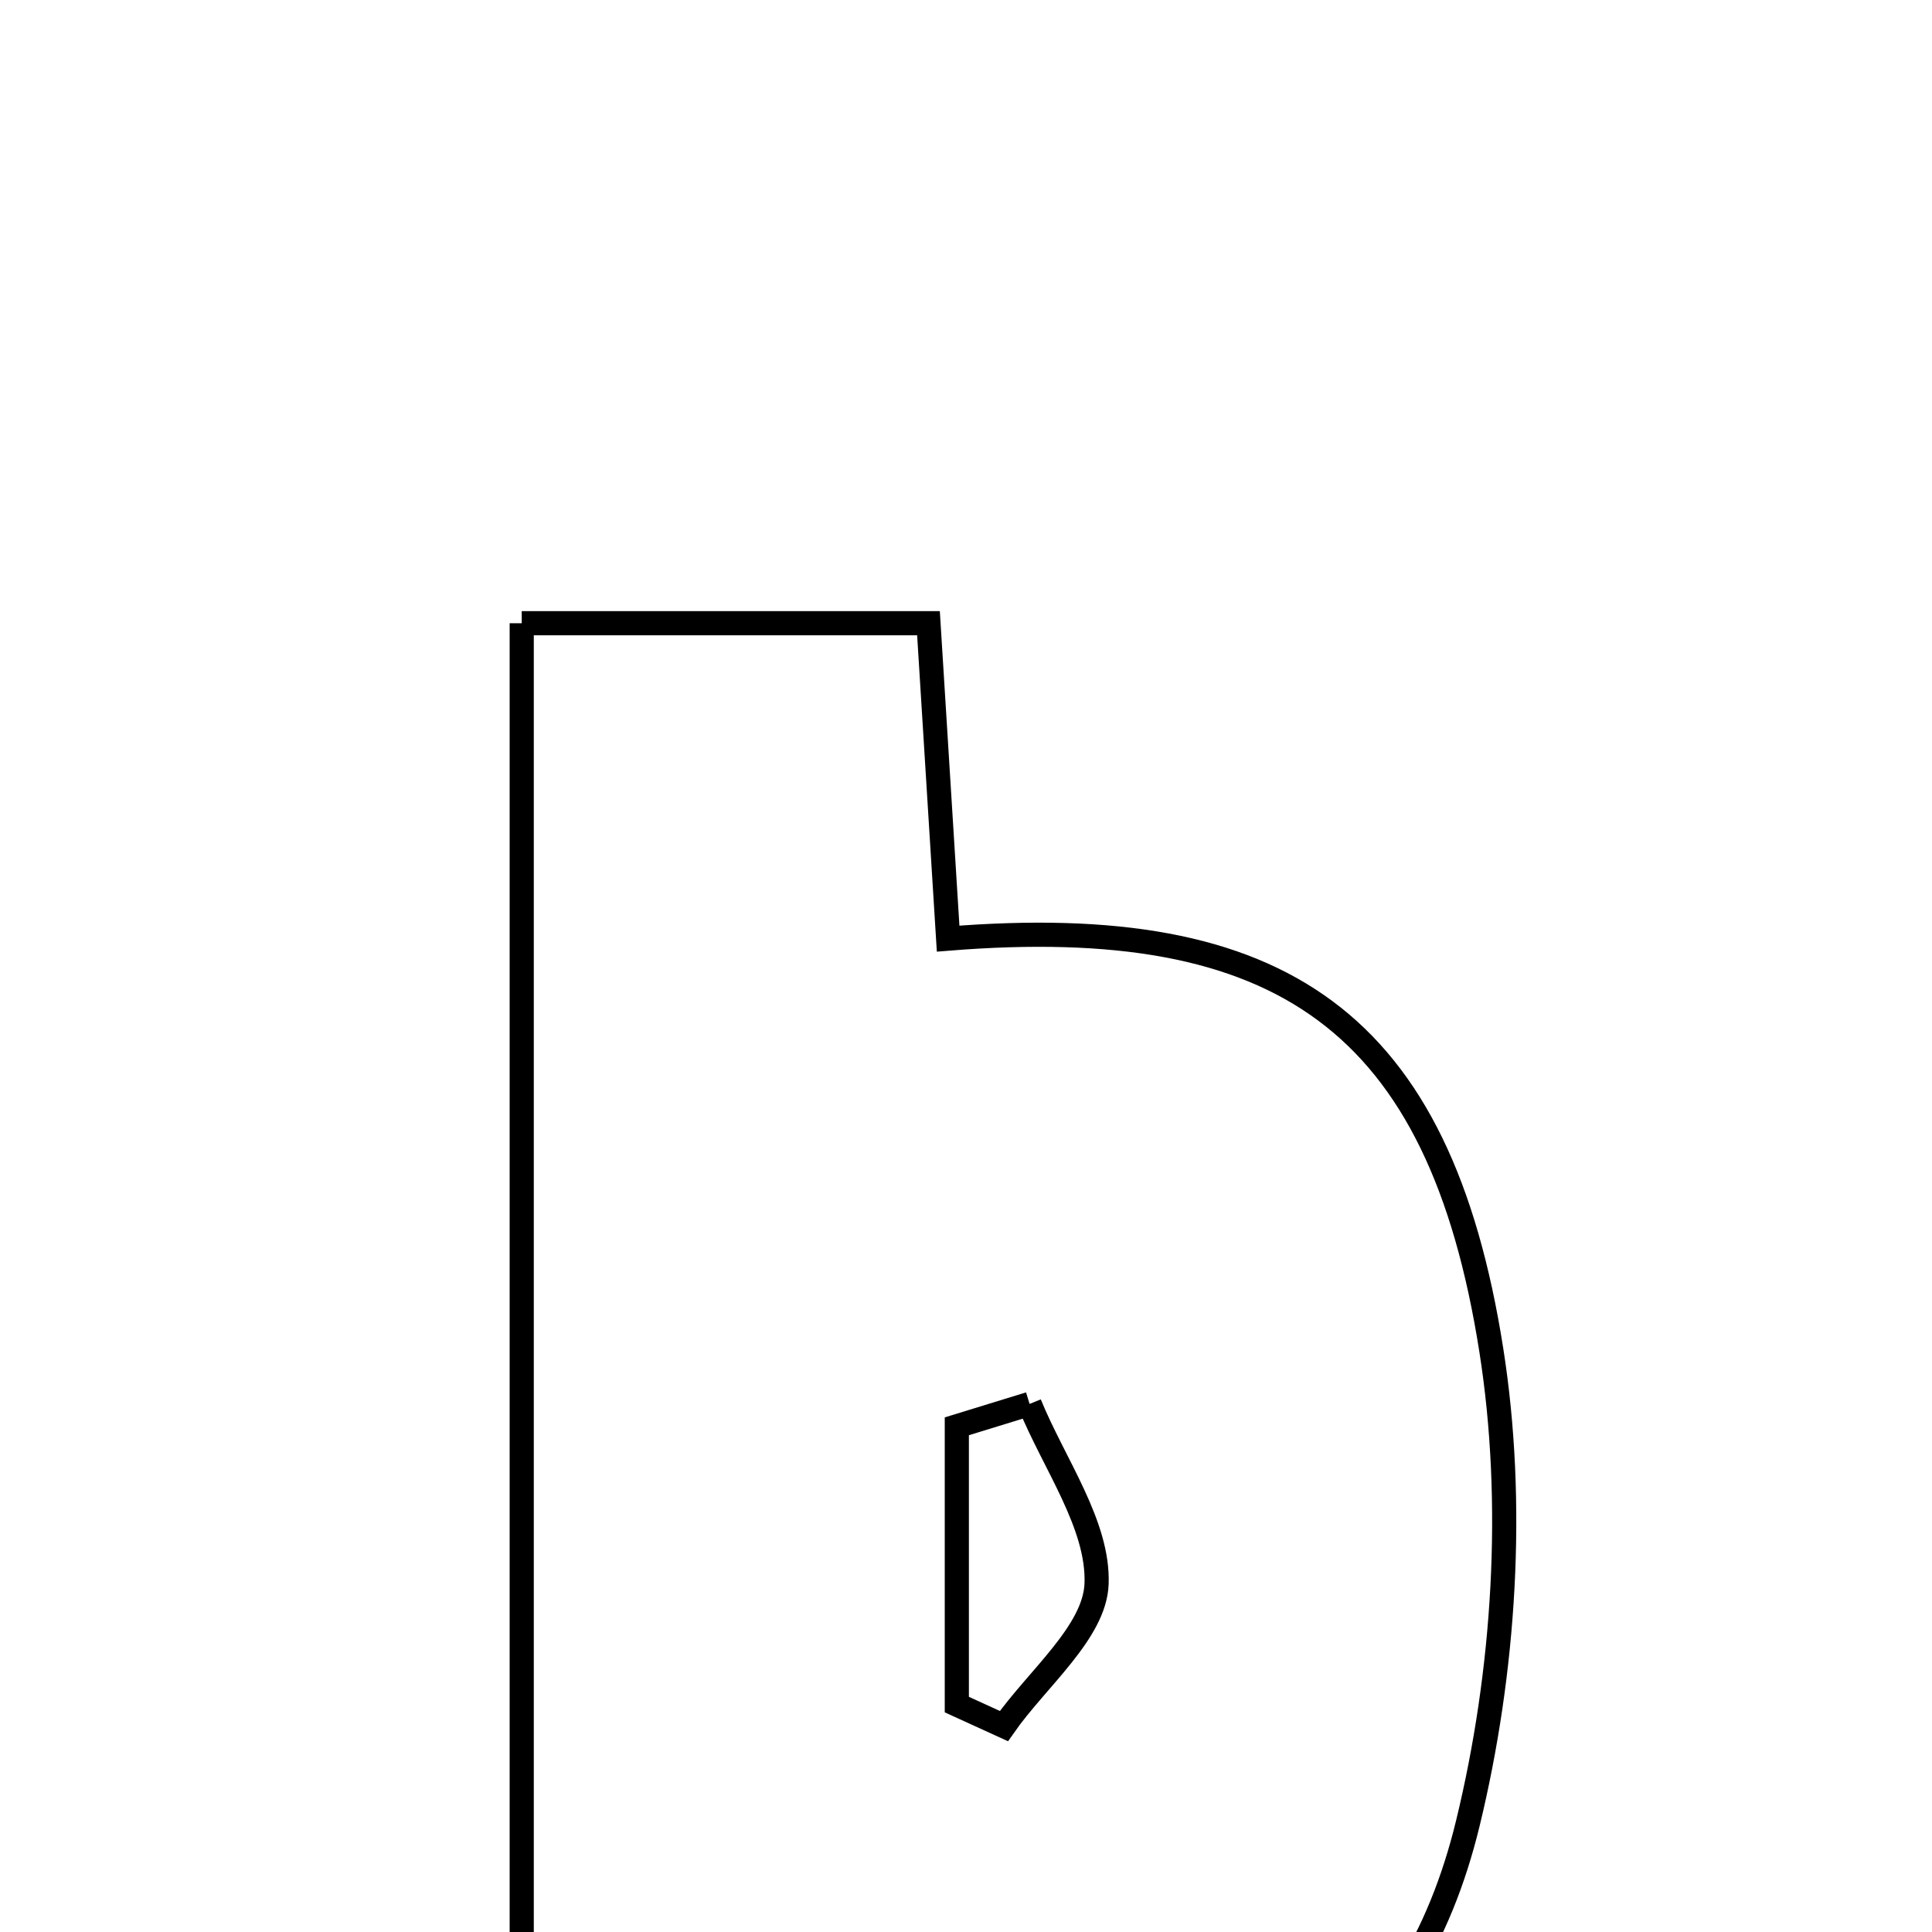 <svg xmlns="http://www.w3.org/2000/svg" viewBox="0.0 0.0 24.0 24.0" height="200px" width="200px"><path fill="none" stroke="black" stroke-width=".3" stroke-opacity="1.0"  filling="0" d="M6.481 7.742 C8.096 7.742 9.69 7.742 11.534 7.742 C11.612 8.986 11.695 10.325 11.778 11.66 C15.918 11.327 17.881 12.681 18.525 16.768 C18.826 18.675 18.691 20.768 18.234 22.65 C17.526 25.563 15.526 26.86 12.485 26.924 C10.923 26.958 9.359 26.934 7.796 26.926 C7.456 26.924 7.115 26.876 6.481 26.826 C6.481 20.399 6.481 14.173 6.481 7.742"></path>
<path fill="none" stroke="black" stroke-width=".3" stroke-opacity="1.0"  filling="0" d="M12.79 17.44 C13.094 18.186 13.65 18.943 13.622 19.676 C13.599 20.278 12.881 20.855 12.471 21.442 C12.276 21.353 12.081 21.264 11.886 21.175 C11.886 20.023 11.886 18.87 11.886 17.718 C12.187 17.625 12.489 17.533 12.79 17.44"></path></svg>